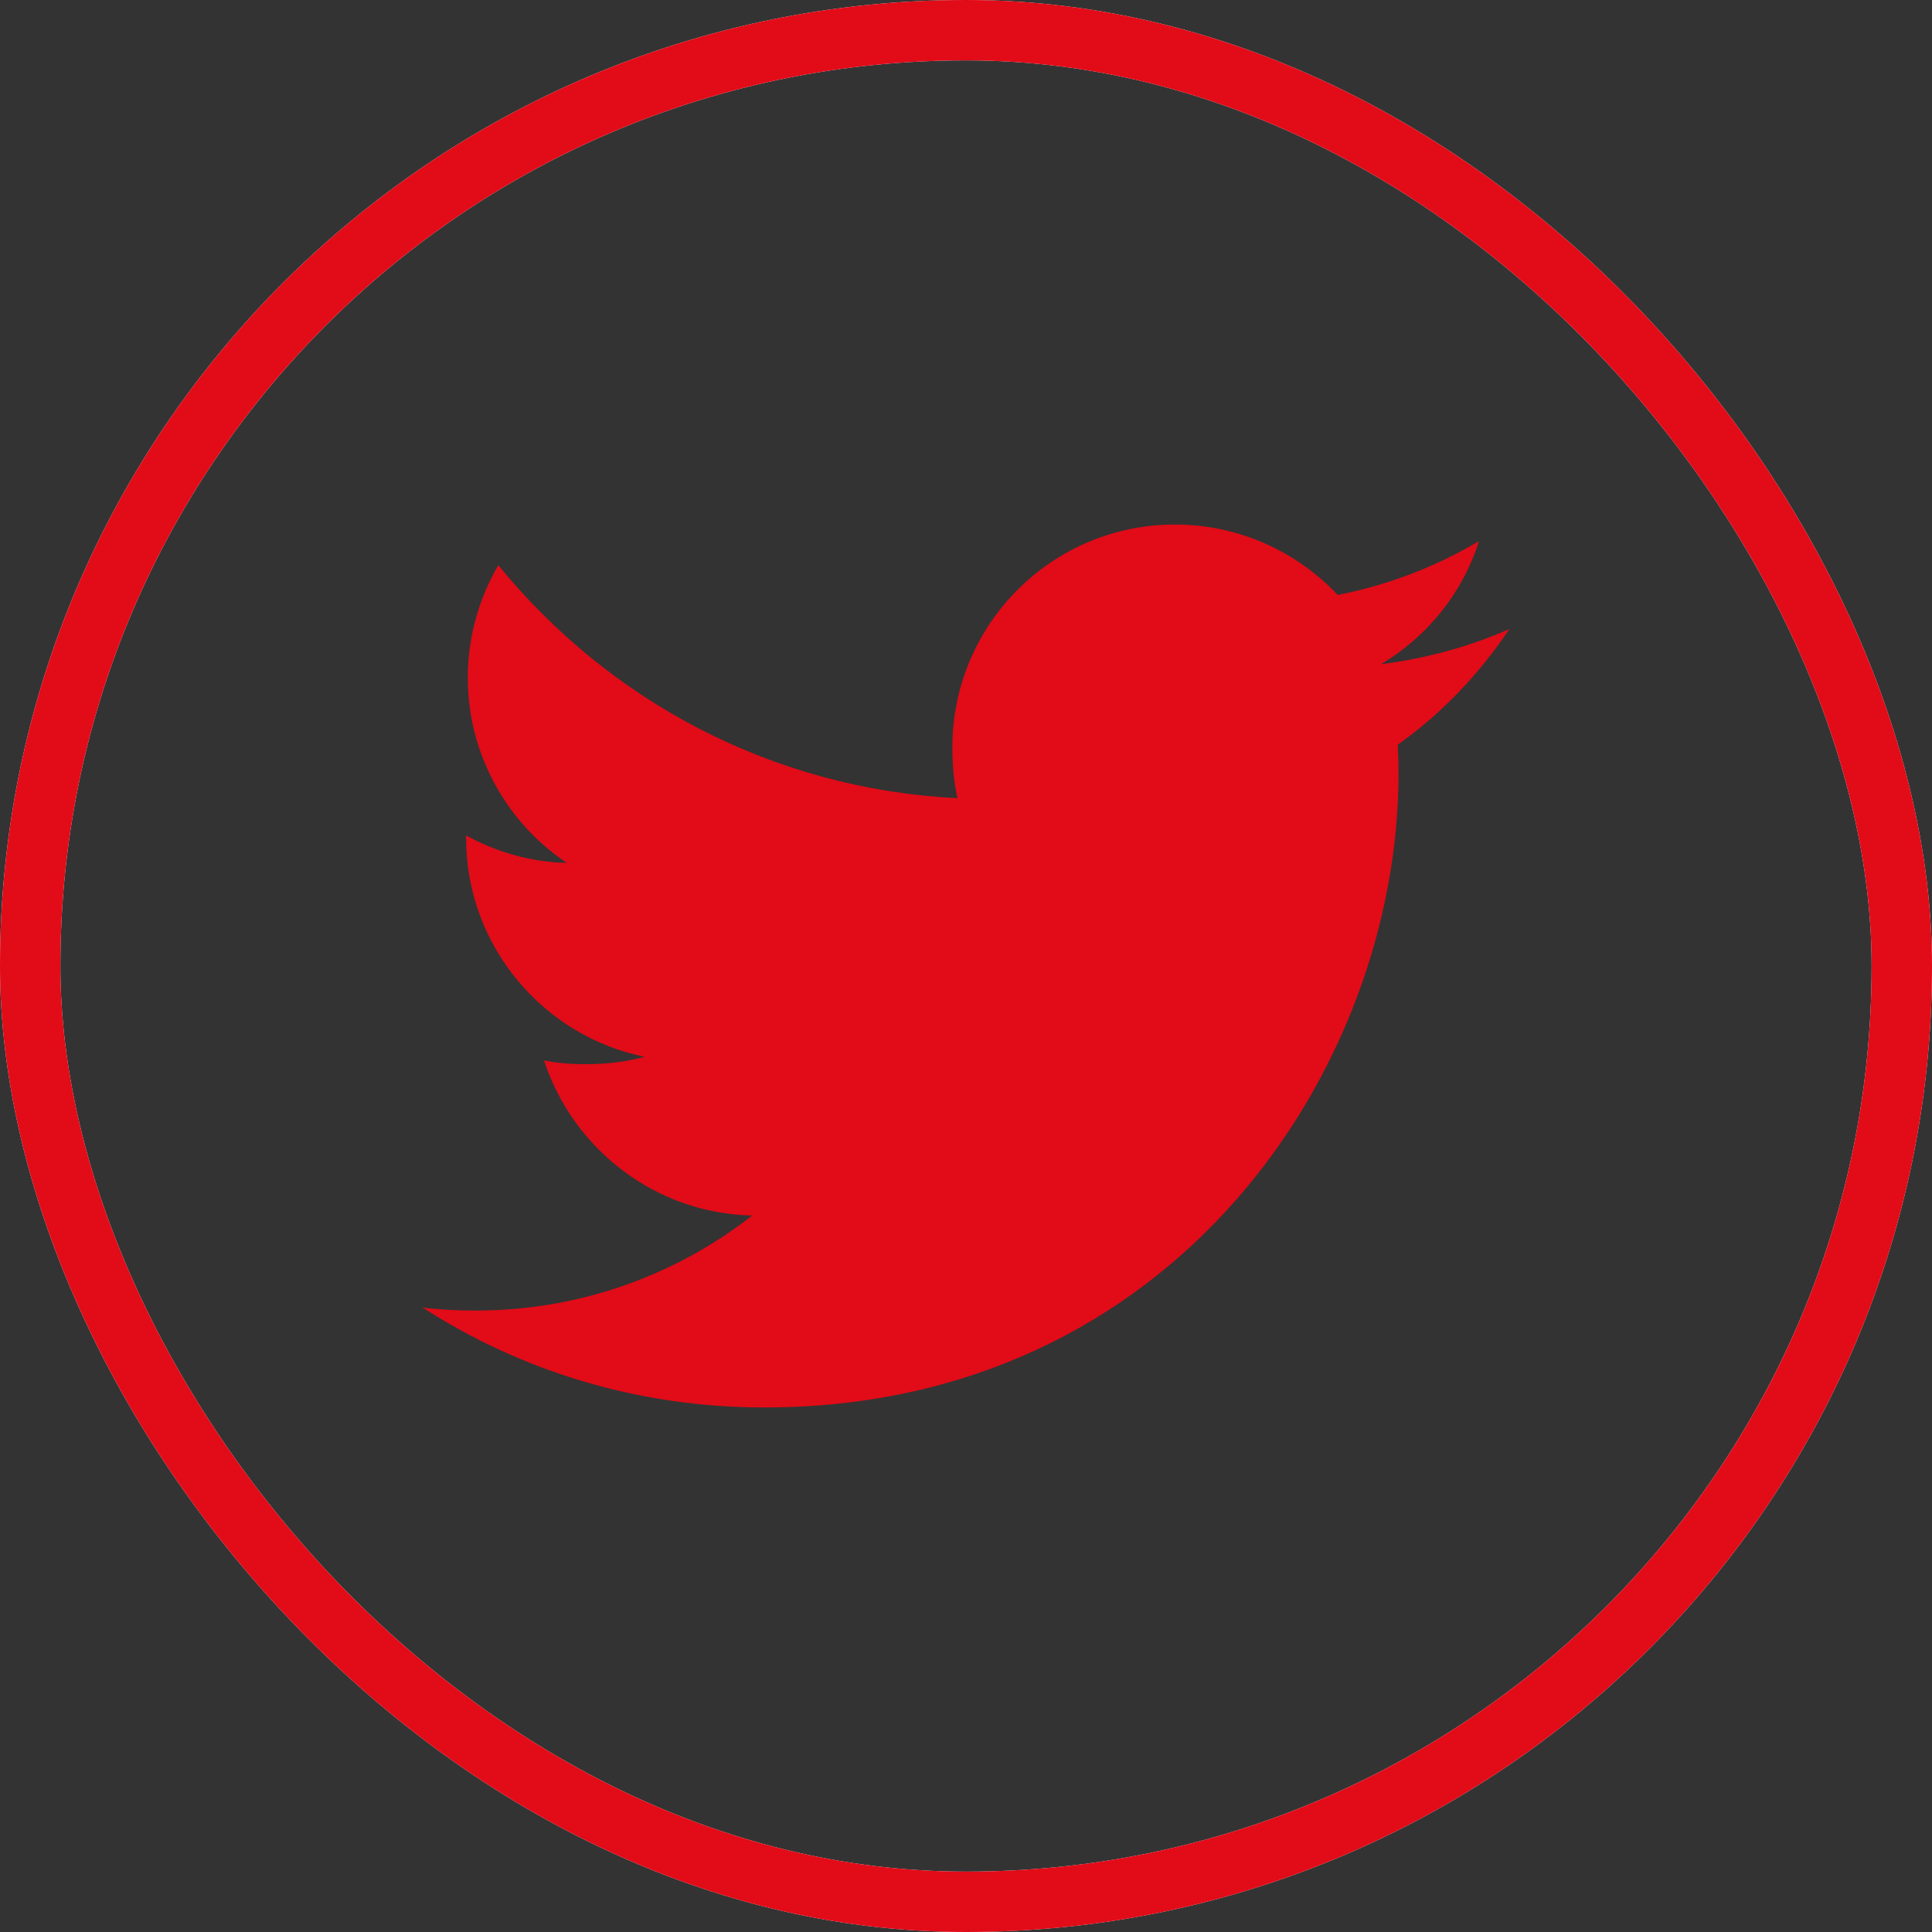 <svg width="32" height="32" viewBox="0 0 32 32" fill="none" xmlns="http://www.w3.org/2000/svg">
<rect x="0" y="0" width="32" height="32" fill="#333333" stroke="none"/>
<rect x="0.5" y="0.5" width="31" height="31" rx="15.5" stroke="#F2F2F2"/>
<rect x="0.5" y="0.5" width="31" height="31" rx="15.5" stroke="#E20B18"/>
<g clip-path="url(#clip0_8782_58571)">
<path d="M25 10.419C24.331 10.713 23.617 10.907 22.874 11.002C23.639 10.545 24.223 9.827 24.497 8.962C23.784 9.387 22.996 9.688 22.157 9.855C21.48 9.134 20.515 8.688 19.462 8.688C17.419 8.688 15.774 10.346 15.774 12.379C15.774 12.671 15.799 12.952 15.859 13.22C12.791 13.07 10.077 11.6 8.253 9.36C7.935 9.913 7.748 10.545 7.748 11.226C7.748 12.504 8.406 13.636 9.387 14.292C8.794 14.281 8.213 14.109 7.72 13.838V13.878C7.72 15.671 8.999 17.161 10.677 17.504C10.376 17.586 10.049 17.626 9.709 17.626C9.473 17.626 9.234 17.612 9.01 17.563C9.489 19.024 10.845 20.098 12.459 20.133C11.203 21.115 9.609 21.707 7.883 21.707C7.58 21.707 7.29 21.694 7 21.657C8.635 22.711 10.572 23.312 12.661 23.312C19.451 23.312 23.164 17.688 23.164 12.812C23.164 12.649 23.158 12.491 23.151 12.335C23.883 11.815 24.498 11.166 25 10.419Z" fill="#E20B18"/>
</g>
<defs>
<clipPath id="clip0_8782_58571">
<rect width="18" height="18" fill="white" transform="translate(7 7)"/>
</clipPath>
</defs>
</svg>
